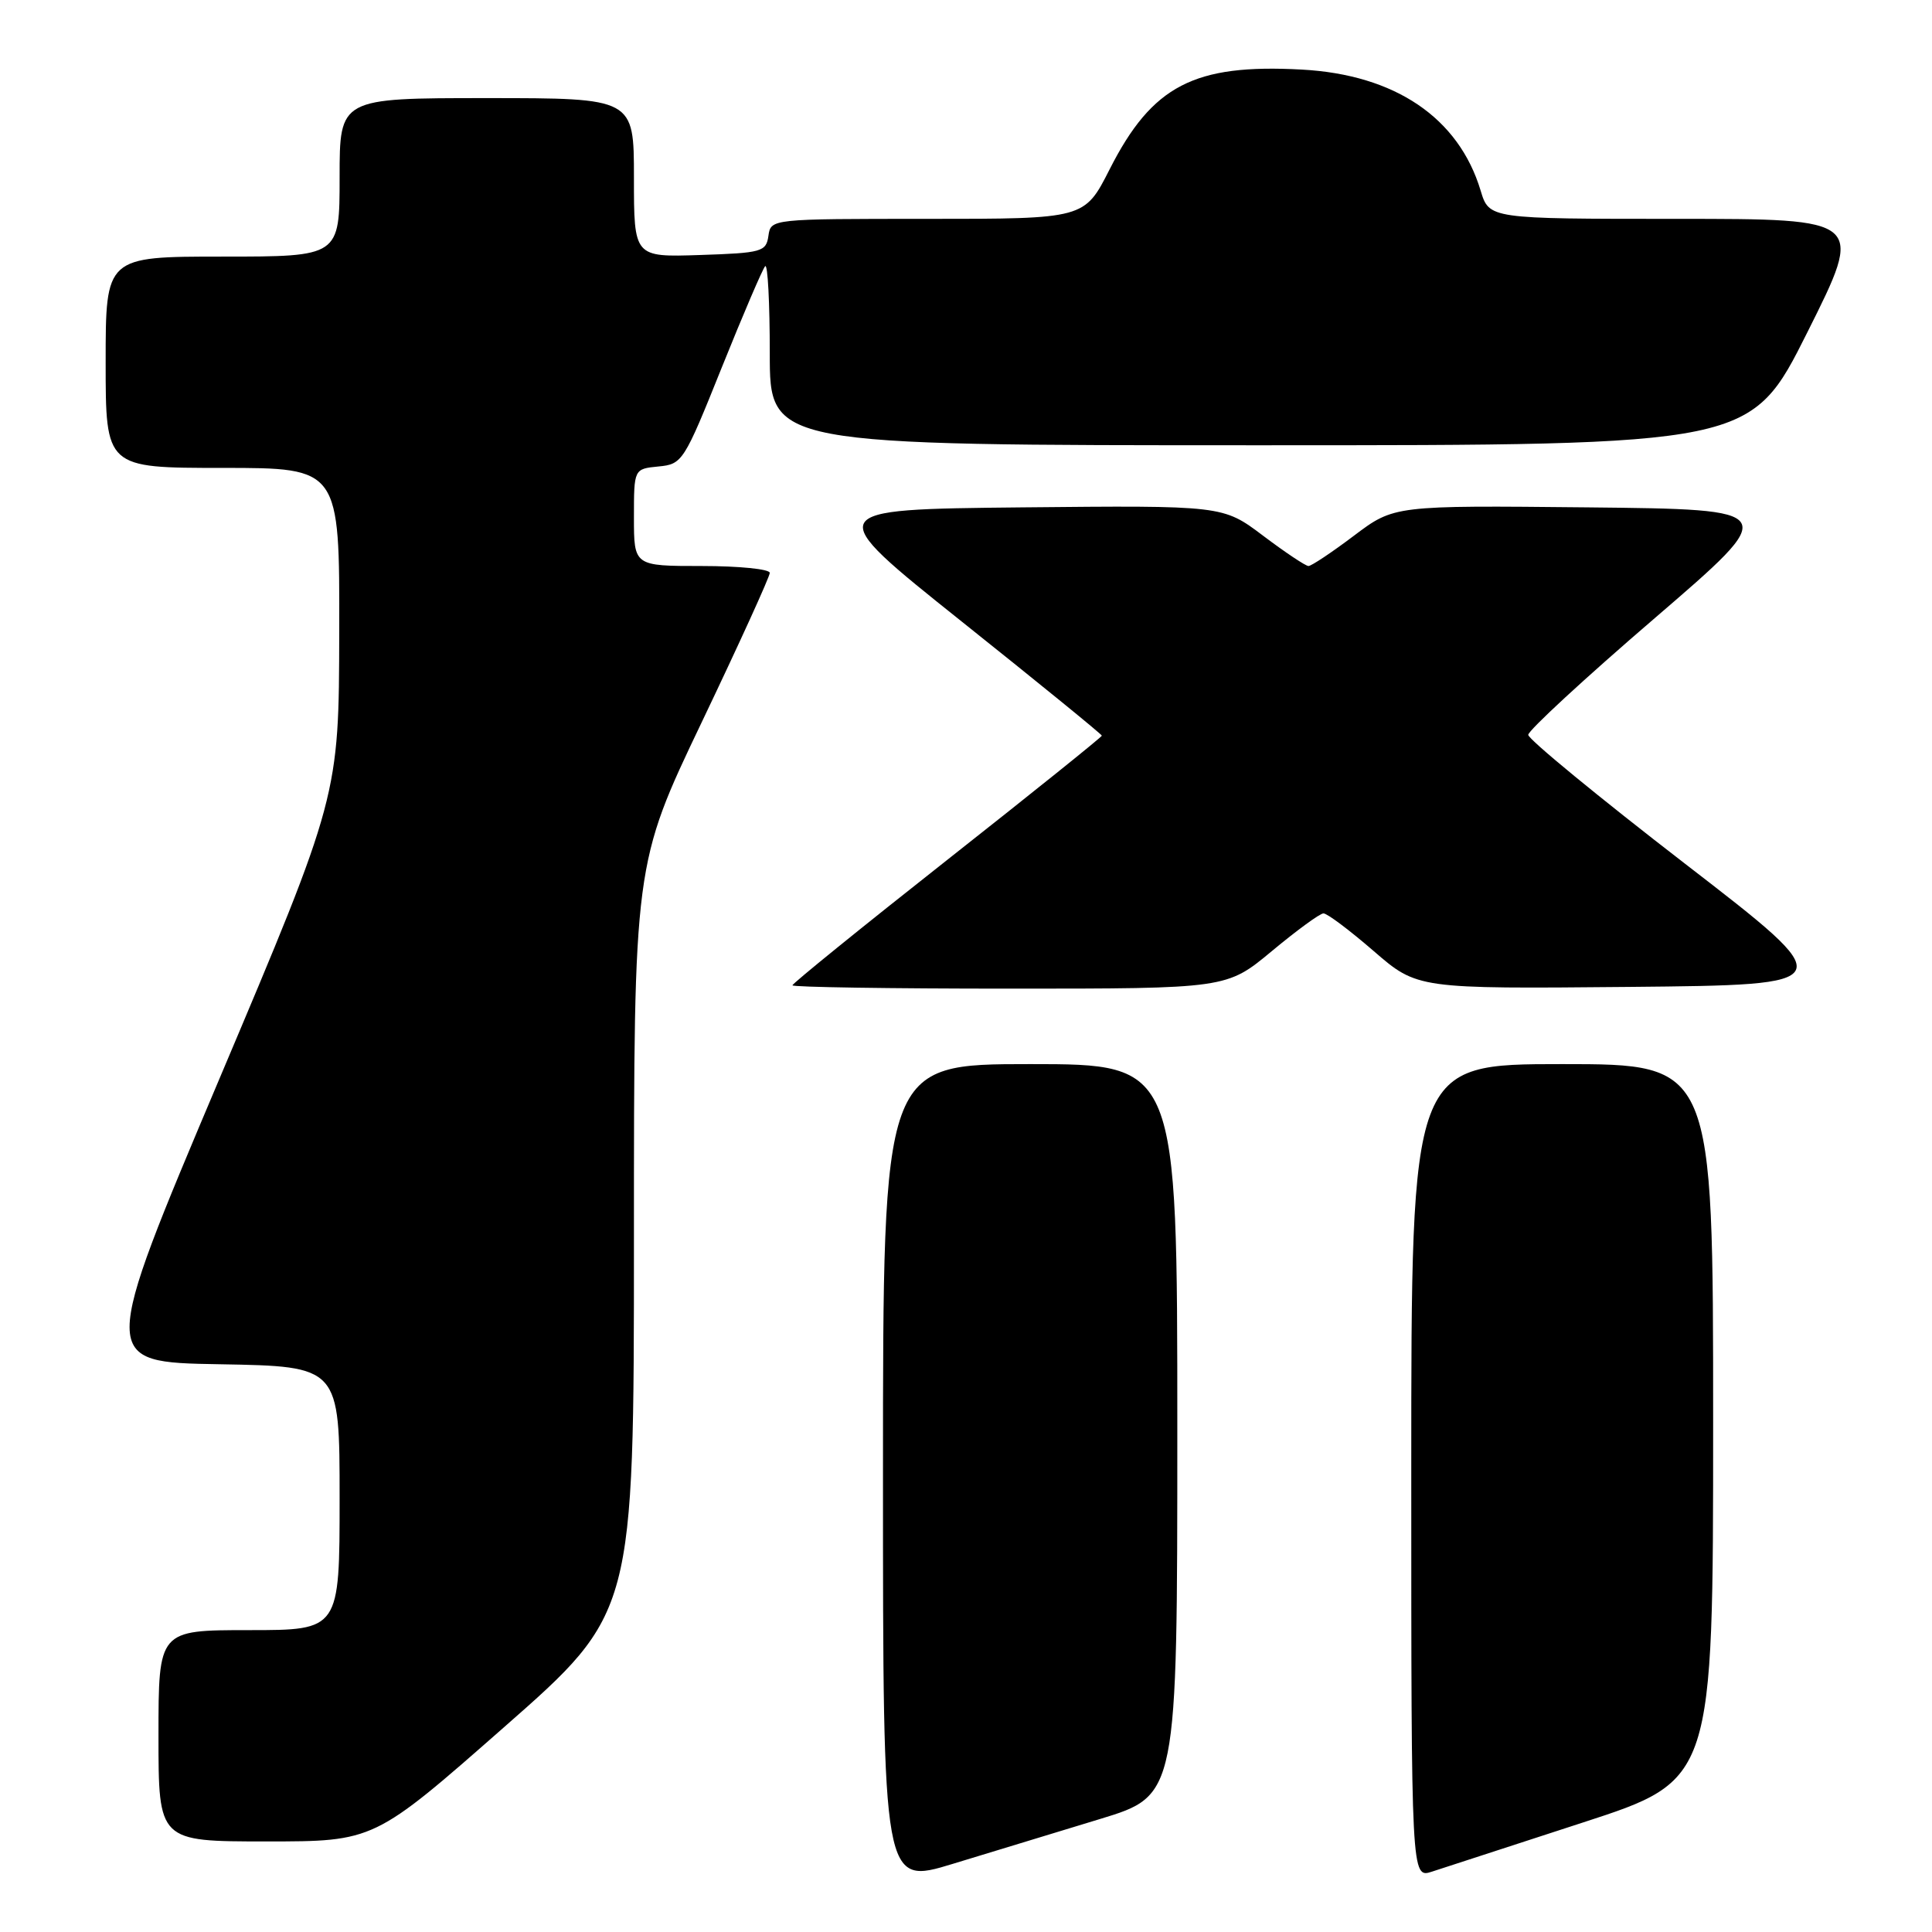 <?xml version="1.0" encoding="UTF-8" standalone="no"?>
<!DOCTYPE svg PUBLIC "-//W3C//DTD SVG 1.1//EN" "http://www.w3.org/Graphics/SVG/1.1/DTD/svg11.dtd" >
<svg xmlns="http://www.w3.org/2000/svg" xmlns:xlink="http://www.w3.org/1999/xlink" version="1.1" viewBox="0 0 256 256">
 <g >
 <path fill="currentColor"
d=" M 145.75 241.03 C 156.00 237.91 156.00 237.91 156.00 189.46 C 156.00 141.00 156.00 141.00 136.50 141.00 C 117.00 141.00 117.00 141.00 117.00 195.40 C 117.00 249.79 117.00 249.79 126.25 246.97 C 131.34 245.42 140.11 242.75 145.75 241.03 Z  M 209.75 241.49 C 227.00 235.88 227.00 235.88 227.00 188.44 C 227.00 141.00 227.00 141.00 207.00 141.00 C 187.00 141.00 187.00 141.00 187.00 194.95 C 187.00 248.90 187.00 248.90 189.75 248.00 C 191.26 247.51 200.26 244.58 209.75 241.49 Z  M 66.78 228.87 C 84.00 213.74 84.00 213.74 84.00 164.12 C 84.00 114.50 84.00 114.50 93.00 95.66 C 97.95 85.30 102.00 76.41 102.00 75.91 C 102.00 75.41 97.95 75.00 93.00 75.00 C 84.00 75.00 84.00 75.00 84.00 68.56 C 84.00 62.13 84.00 62.13 87.25 61.81 C 90.42 61.51 90.63 61.18 95.64 48.69 C 98.47 41.65 101.06 35.61 101.39 35.27 C 101.73 34.94 102.00 40.14 102.00 46.83 C 102.00 59.00 102.00 59.00 166.99 59.00 C 231.99 59.00 231.99 59.00 239.50 44.00 C 247.01 29.00 247.01 29.00 222.16 29.00 C 197.32 29.00 197.32 29.00 196.19 25.25 C 193.28 15.60 184.85 9.89 172.50 9.22 C 158.23 8.44 152.67 11.32 147.03 22.44 C 143.70 29.00 143.70 29.00 122.92 29.00 C 102.14 29.00 102.14 29.00 101.82 31.25 C 101.52 33.36 100.96 33.52 92.75 33.79 C 84.00 34.08 84.00 34.08 84.00 23.54 C 84.00 13.00 84.00 13.00 64.50 13.00 C 45.00 13.00 45.00 13.00 45.00 23.50 C 45.00 34.00 45.00 34.00 29.50 34.00 C 14.00 34.00 14.00 34.00 14.00 48.00 C 14.00 62.00 14.00 62.00 29.50 62.00 C 45.00 62.00 45.00 62.00 44.95 83.75 C 44.91 105.50 44.91 105.50 29.05 143.00 C 13.20 180.50 13.20 180.50 29.10 180.77 C 45.00 181.05 45.00 181.05 45.00 198.52 C 45.00 216.00 45.00 216.00 33.00 216.00 C 21.00 216.00 21.00 216.00 21.00 230.00 C 21.00 244.00 21.00 244.00 35.28 244.00 C 49.57 244.00 49.57 244.00 66.78 228.87 Z  M 168.52 126.03 C 171.81 123.29 174.89 121.04 175.36 121.03 C 175.84 121.01 178.83 123.26 182.02 126.02 C 187.81 131.03 187.81 131.03 215.95 130.77 C 244.08 130.50 244.08 130.50 223.29 114.46 C 211.86 105.64 202.50 97.95 202.50 97.37 C 202.50 96.79 210.04 89.83 219.26 81.91 C 236.01 67.50 236.01 67.50 210.37 67.23 C 184.73 66.97 184.73 66.97 179.41 70.98 C 176.48 73.19 173.77 75.00 173.38 75.00 C 173.00 75.00 170.29 73.19 167.36 70.98 C 162.04 66.97 162.04 66.97 135.43 67.23 C 108.83 67.50 108.83 67.50 127.41 82.34 C 137.64 90.50 146.00 97.31 146.00 97.48 C 146.00 97.65 136.78 105.06 125.50 113.95 C 114.22 122.84 105.00 130.32 105.00 130.56 C 105.00 130.80 117.95 131.00 133.77 131.00 C 162.54 131.00 162.54 131.00 168.52 126.03 Z "/>
</g>
</svg>